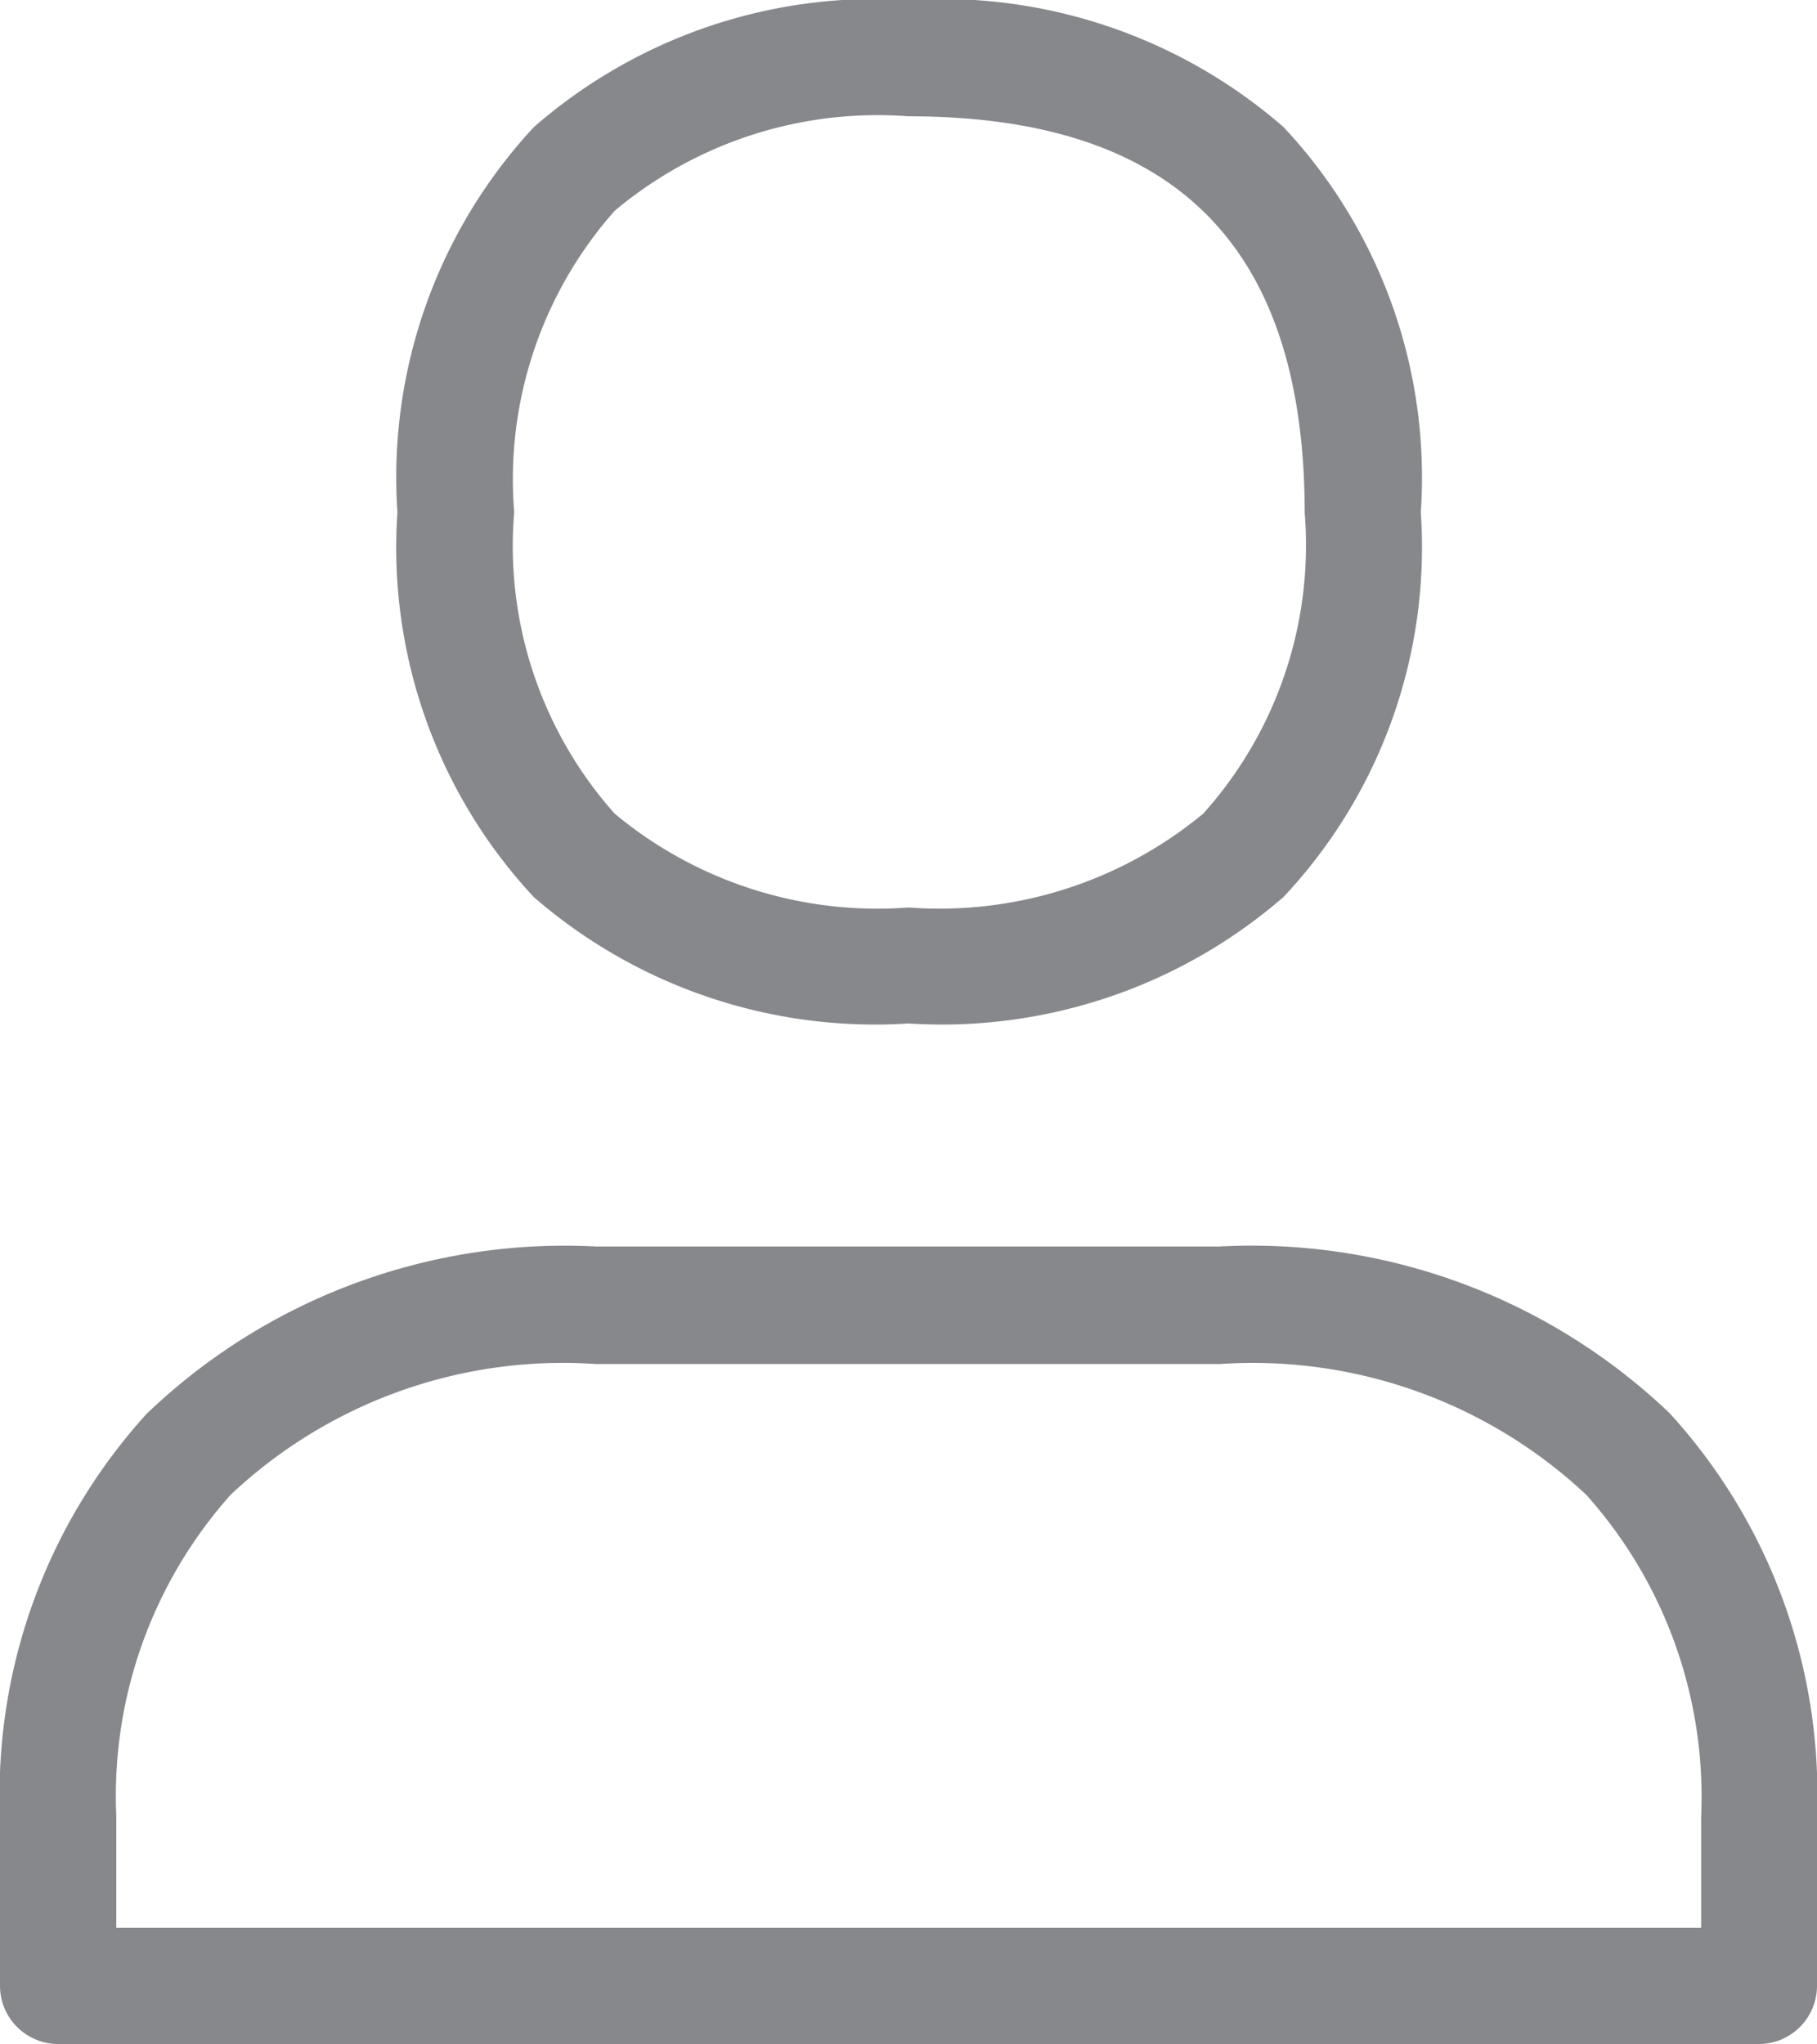 <svg xmlns="http://www.w3.org/2000/svg" width="16.28" height="18.312">
    <path data-name="Trazado 4714" d="M47.04 9.169a4.663 4.663 0 0 1-3.358-1.133 4.591 4.591 0 0 1-1.221-3.446 4.608 4.608 0 0 1 1.222-3.451A4.654 4.654 0 0 1 47.04 0a4.671 4.671 0 0 1 3.36 1.138 4.59 4.59 0 0 1 1.23 3.452 4.574 4.574 0 0 1-1.23 3.446 4.67 4.67 0 0 1-3.36 1.133zm0-8.127a3.665 3.665 0 0 0-2.633.847 3.63 3.63 0 0 0-.9 2.7 3.606 3.606 0 0 0 .9 2.7 3.679 3.679 0 0 0 2.633.841 3.708 3.708 0 0 0 2.641-.841 3.6 3.6 0 0 0 .909-2.693c-.002-2.396-1.164-3.554-3.55-3.554zm7.619 17.27H39.421a.522.522 0 0 1-.521-.521v-1.524a5.064 5.064 0 0 1 1.313-3.6 5.412 5.412 0 0 1 4.027-1.5h5.587a5.423 5.423 0 0 1 4.032 1.493 5.057 5.057 0 0 1 1.321 3.6v1.524a.522.522 0 0 1-.521.528zM39.942 17.27h14.2v-1a4.055 4.055 0 0 0-1.029-2.878 4.367 4.367 0 0 0-3.282-1.172H44.24a4.34 4.34 0 0 0-3.274 1.172 4.055 4.055 0 0 0-1.024 2.878z" transform="translate(-38.9)" style="fill:#86888c"/>
</svg>
